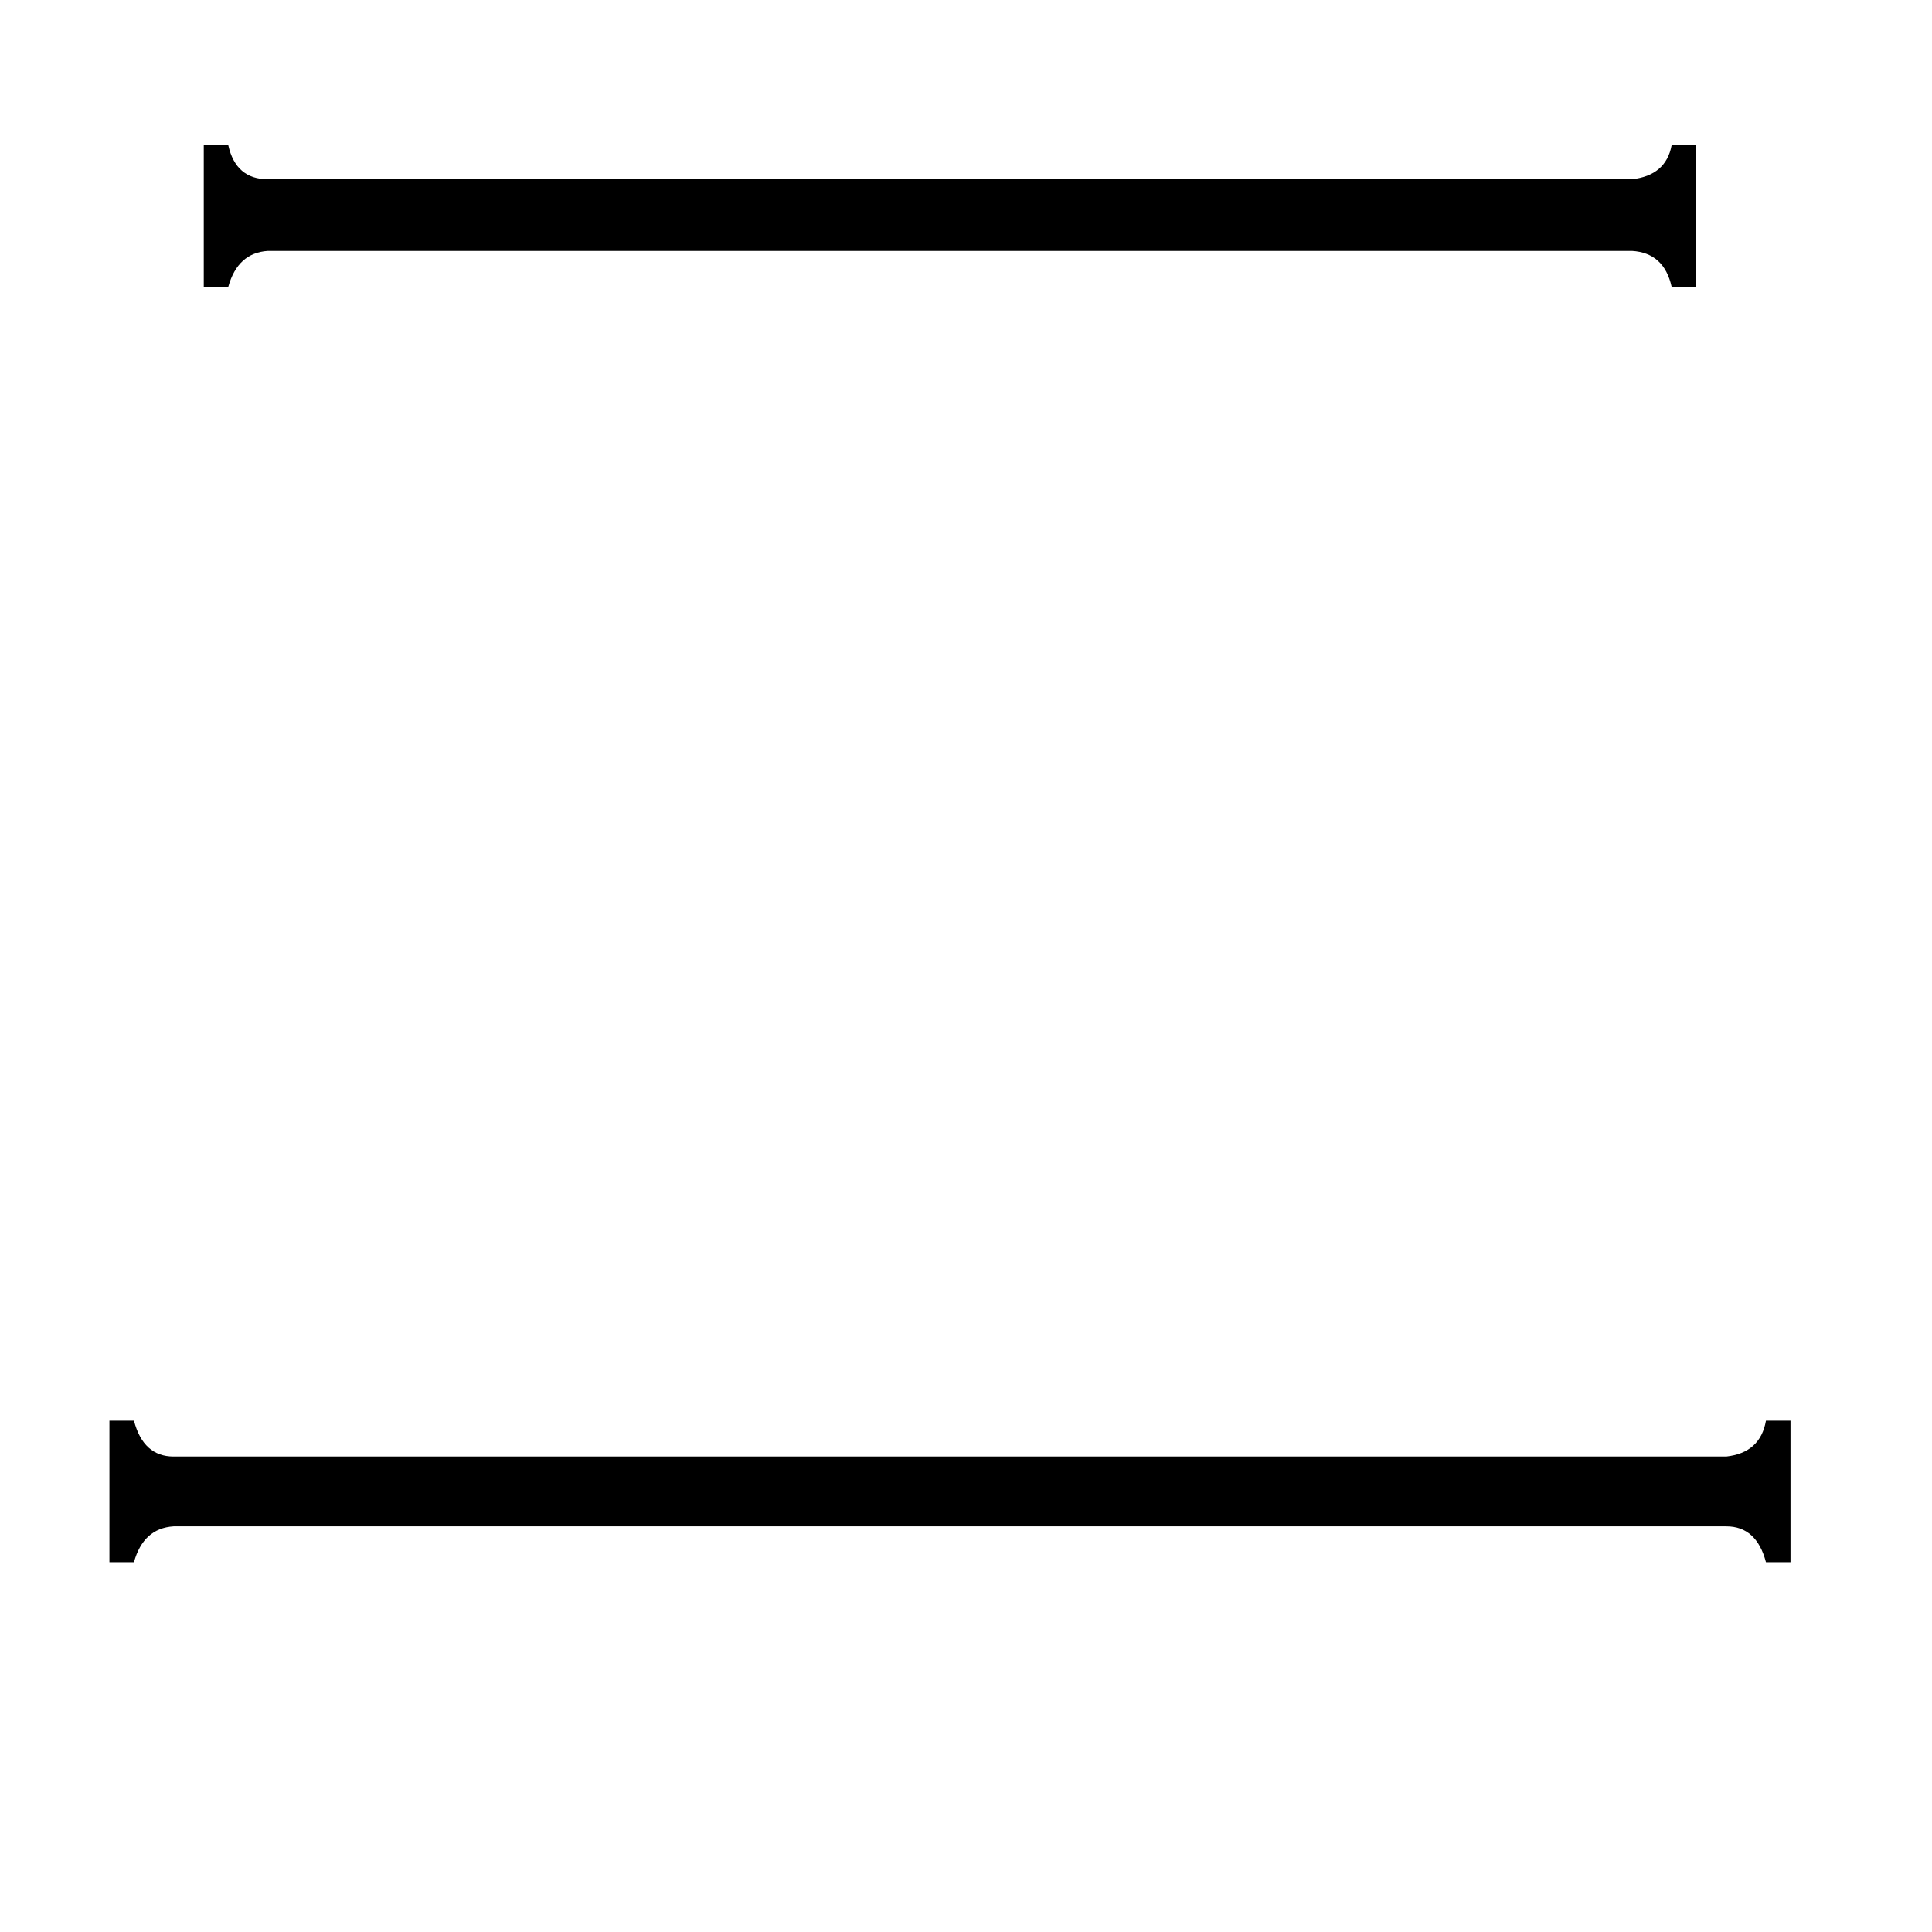 <svg xmlns="http://www.w3.org/2000/svg" viewBox="0 -800 1024 1024">
	<path fill="#000000" d="M915 -28Q933 -30 936 -47H949V28H936Q931 9 915 9H92Q76 10 71 28H58V-47H71Q76 -28 92 -28ZM865 -705Q883 -707 886 -723H899V-648H886Q882 -666 865 -667H142Q126 -666 121 -648H108V-723H121Q125 -705 142 -705Z"/>
</svg>